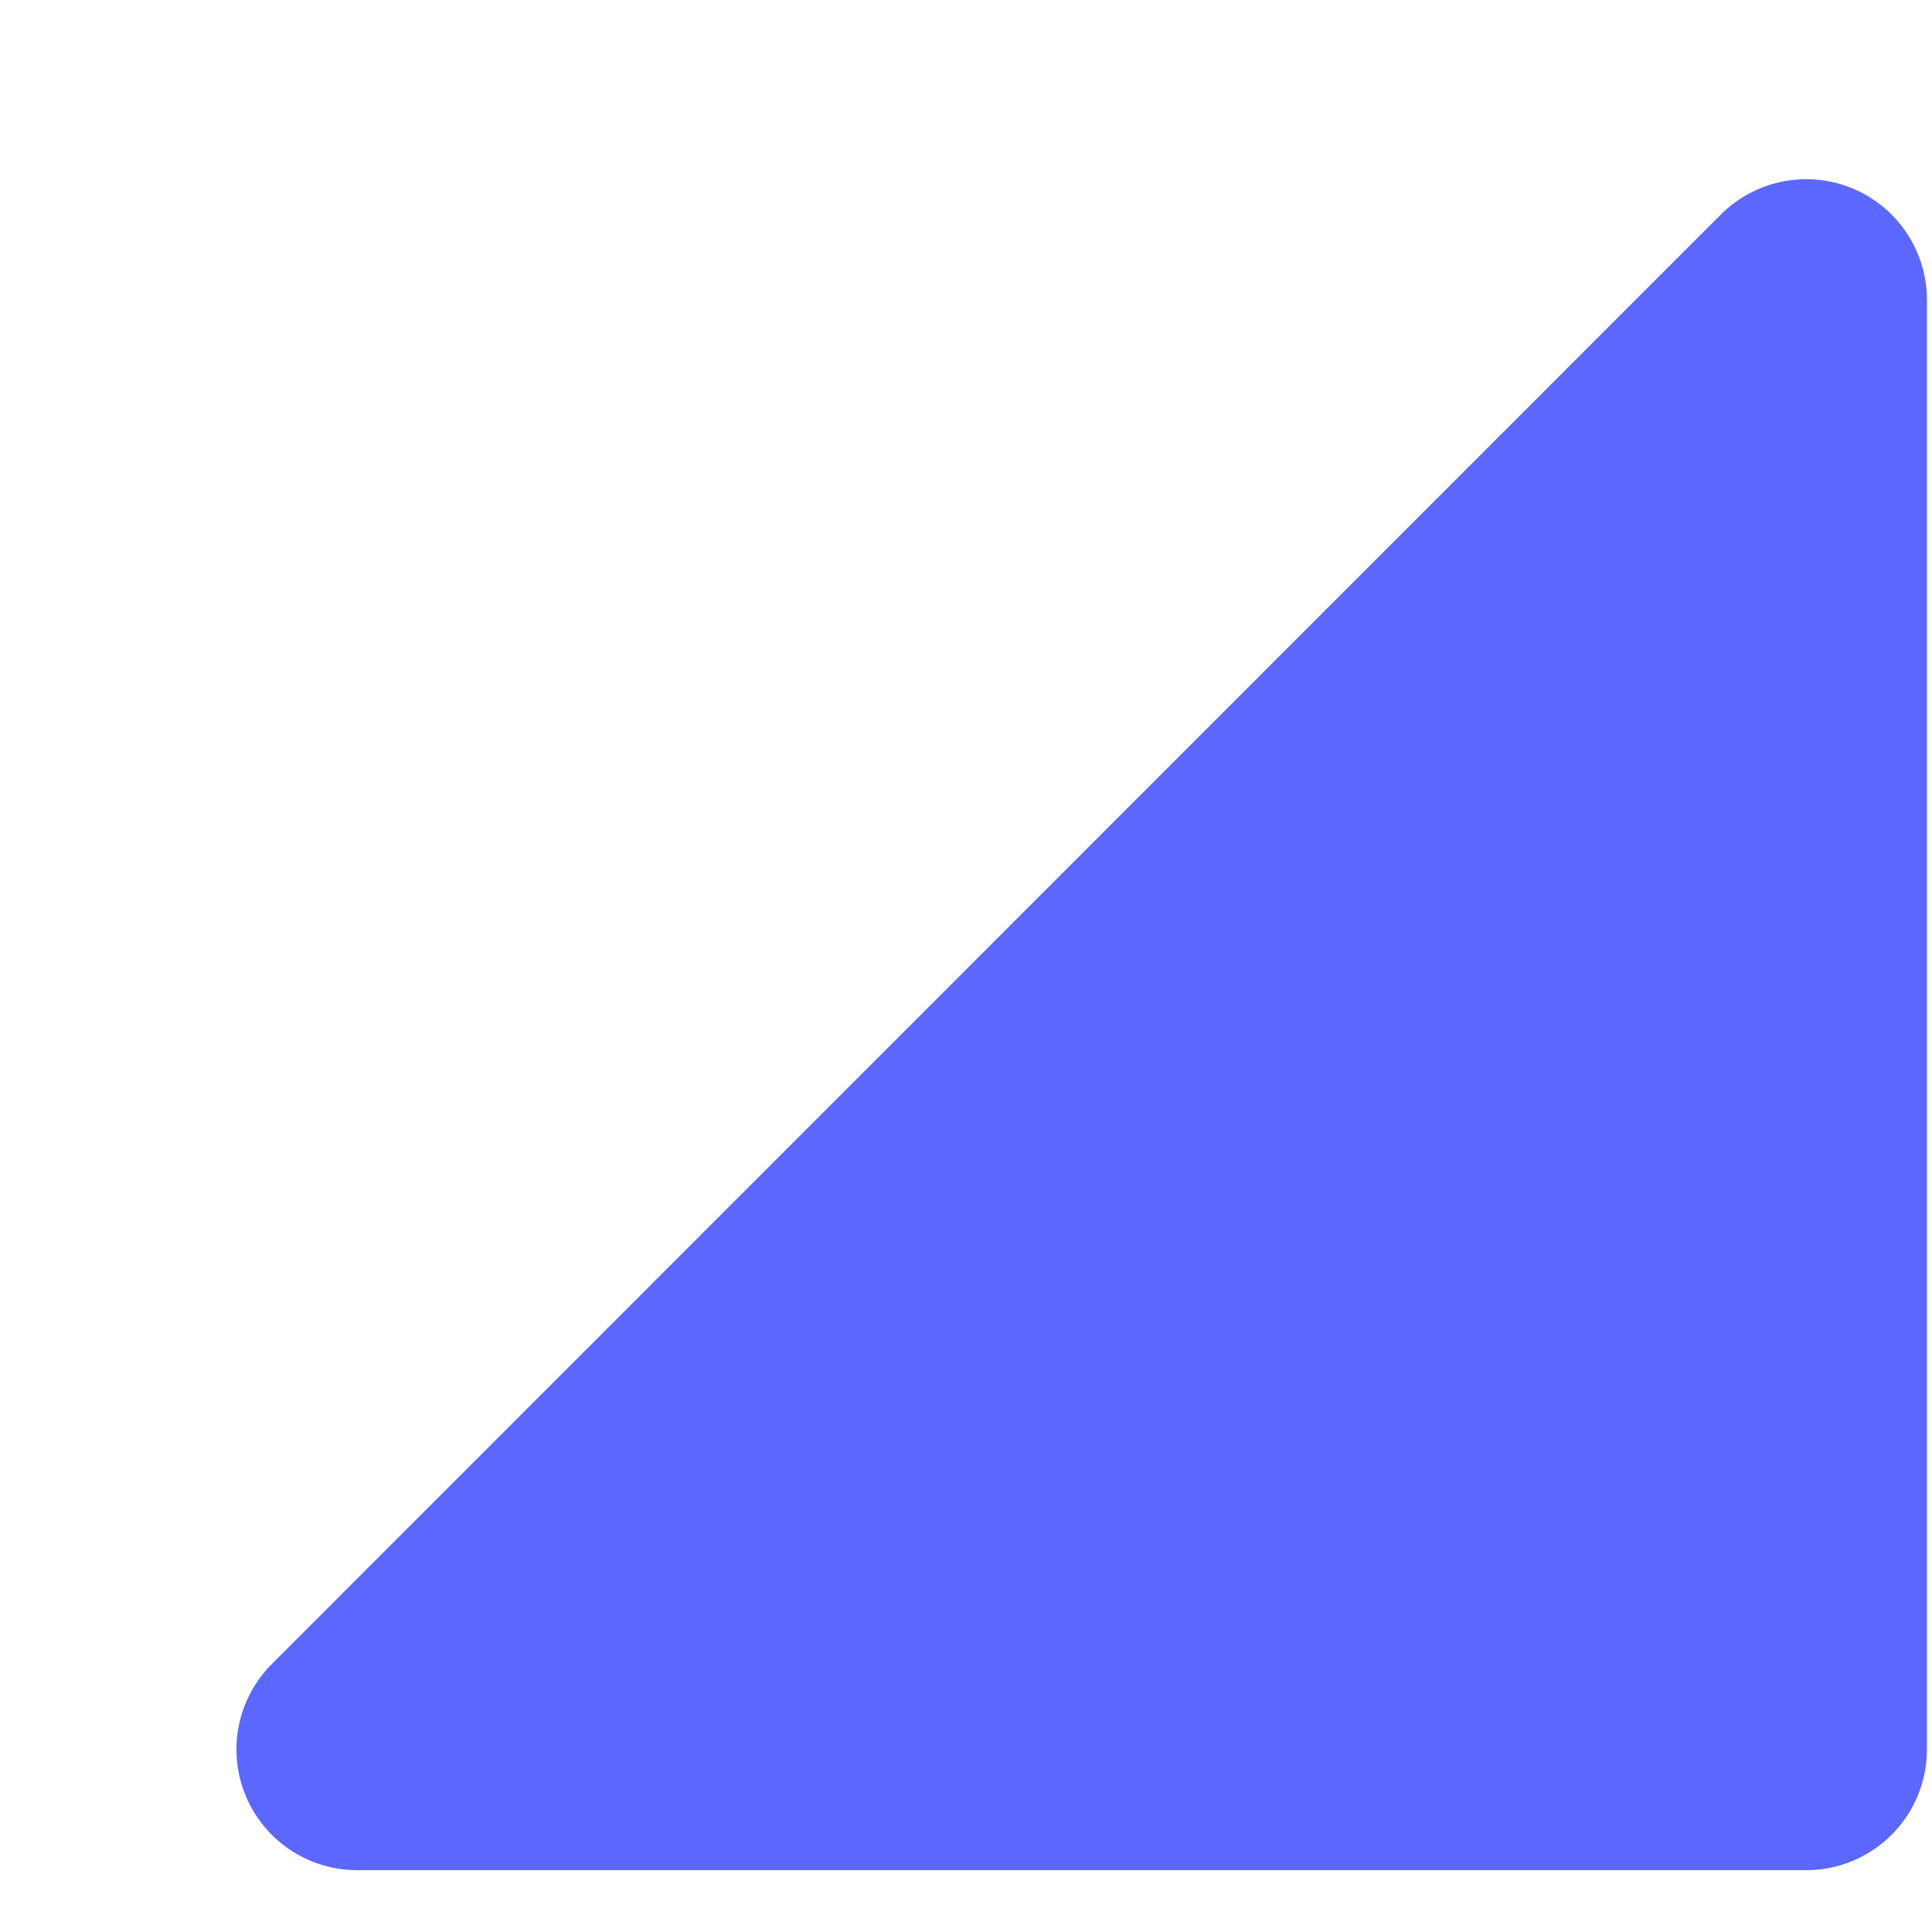 <svg width="8" height="8" viewBox="0 0 8 8" fill="none" xmlns="http://www.w3.org/2000/svg">
<path d="M7.479 7.244V1.242L1.479 7.244H7.479Z" fill="#5C67FF" stroke="#5C67FF" stroke-linejoin="round"/>
</svg>
